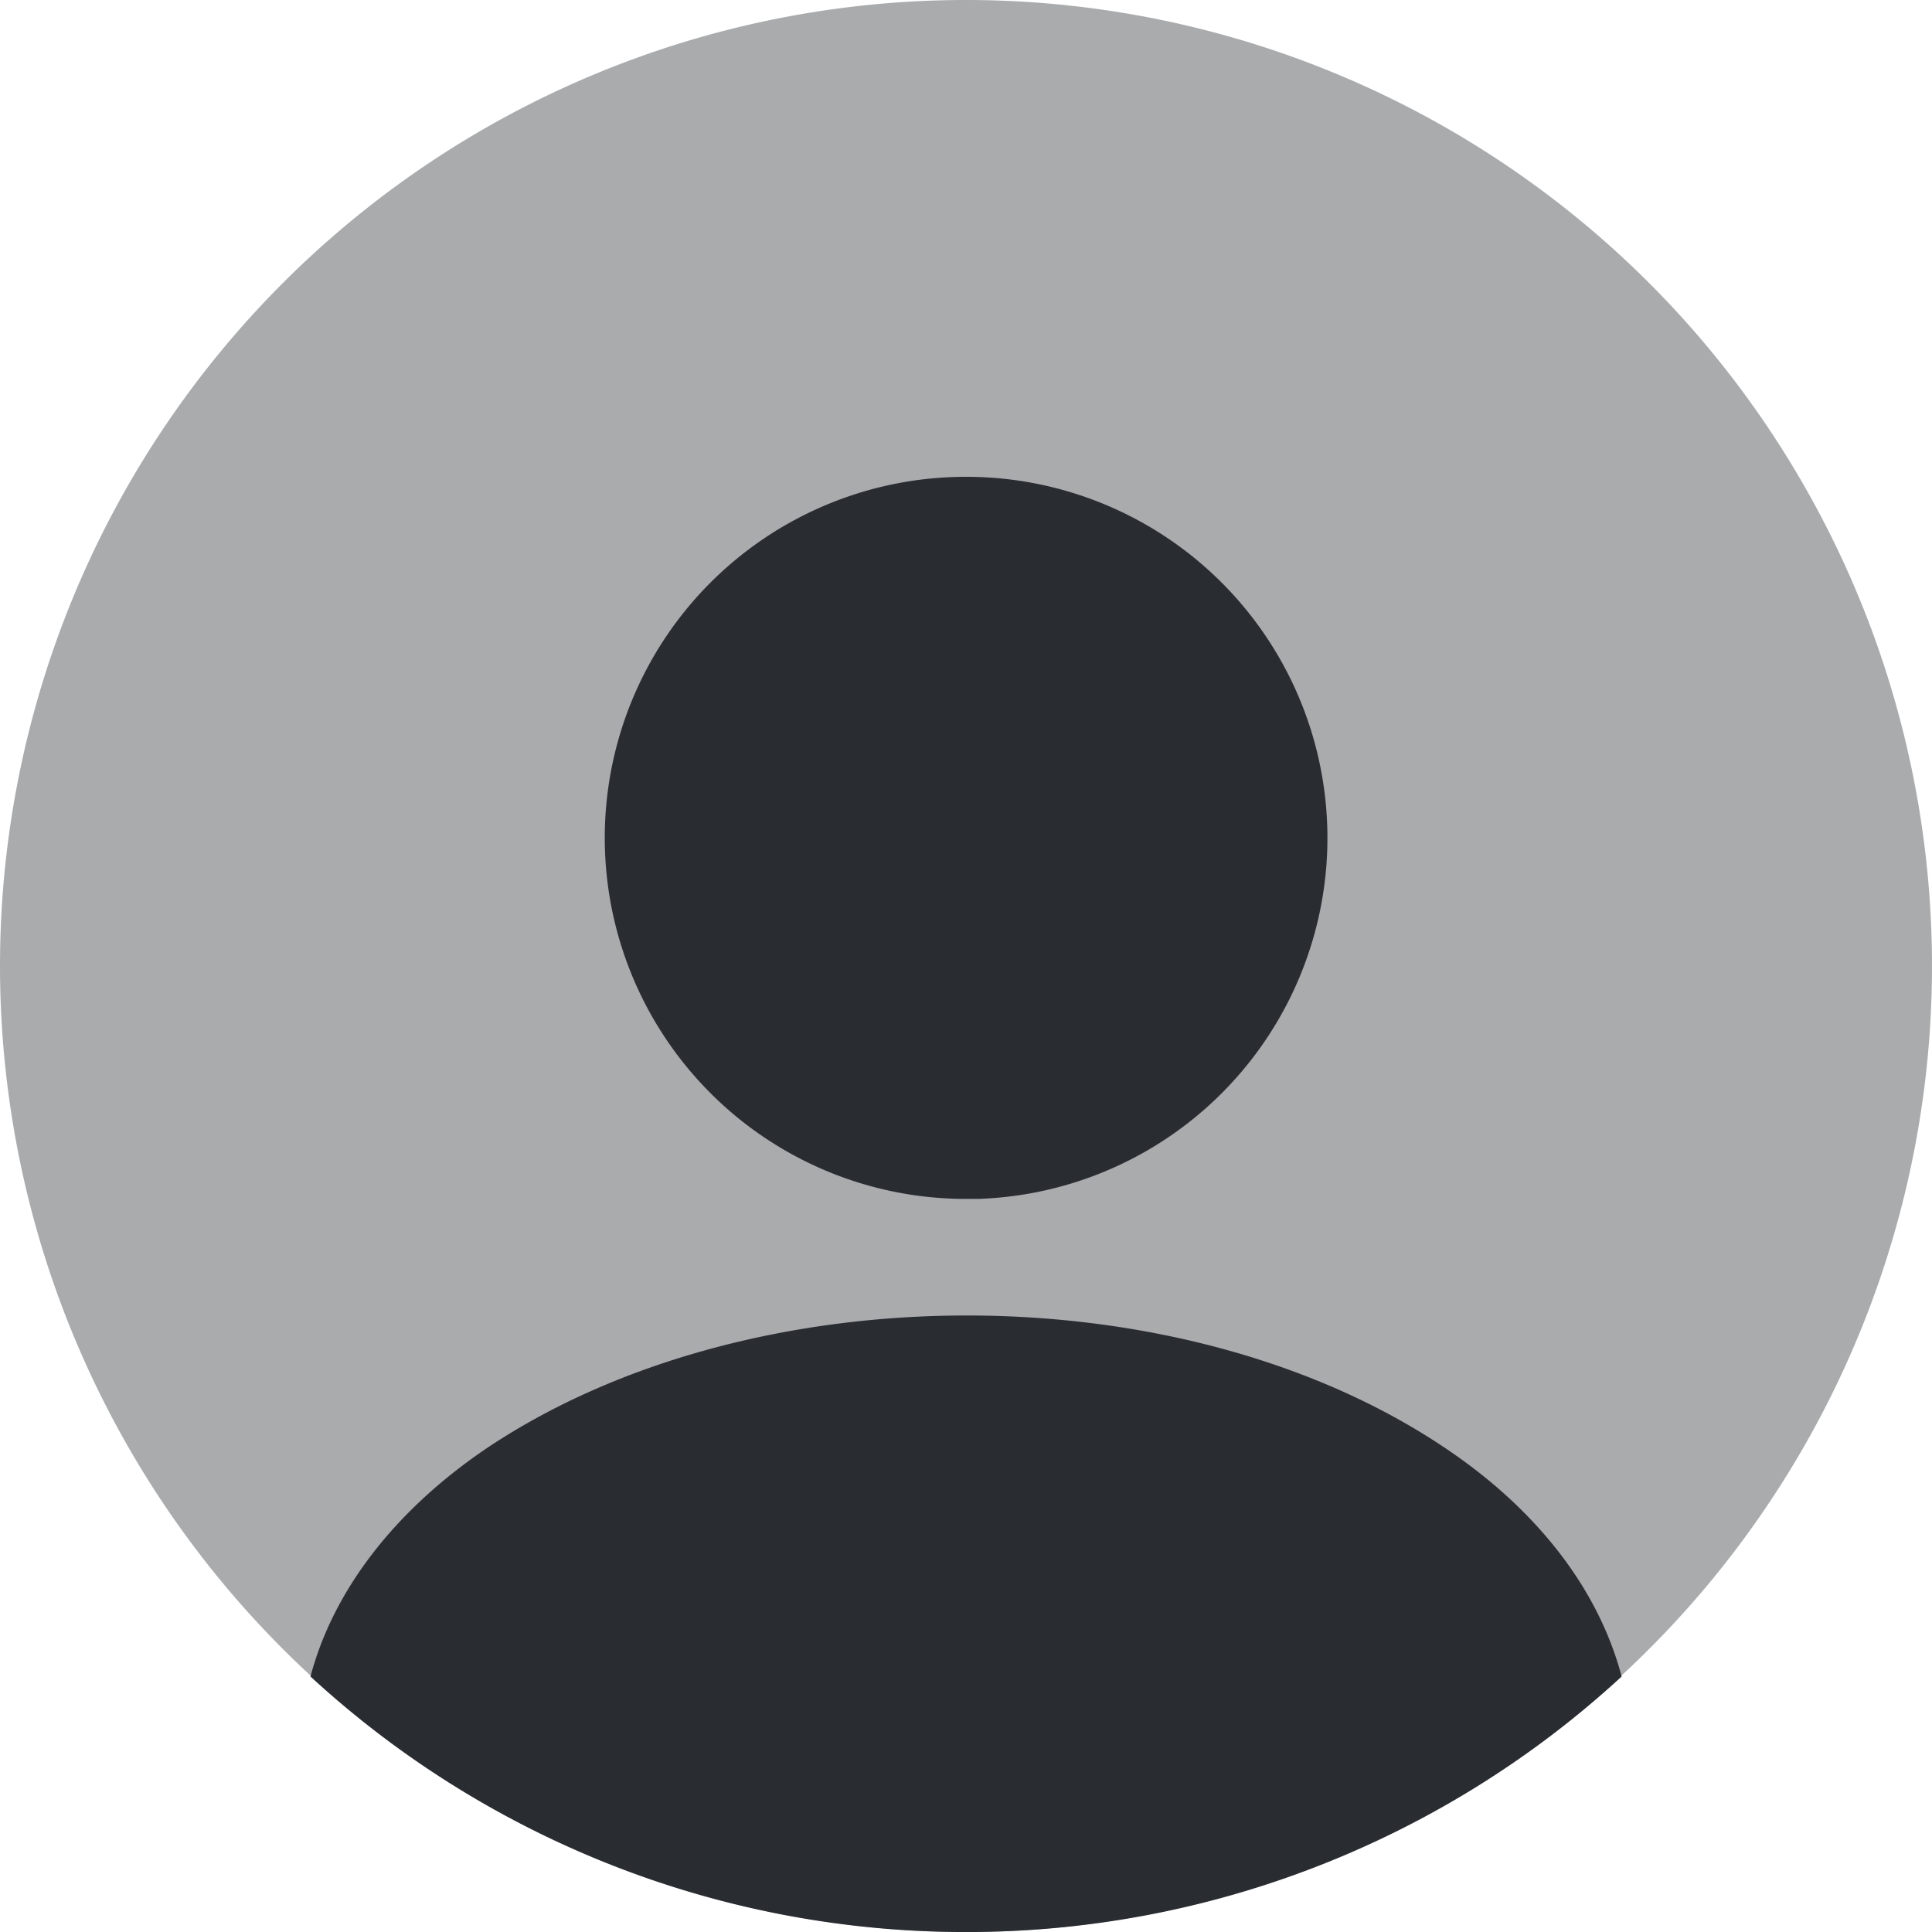 <svg xmlns="http://www.w3.org/2000/svg" width="130" height="130" viewBox="0 0 130 130">
  <g id="profile-circle-svgrepo-com" transform="translate(-2 -2.01)">
    <path id="Path_34381" data-name="Path 34381" d="M67,132.01a65,65,0,1,0-65-65A65,65,0,0,0,67,132.01Z" transform="translate(0 0)" fill="#292d32" opacity="0.4"/>
    <path id="Path_34382" data-name="Path 34382" d="M32.576,6.94a24.294,24.294,0,0,0-.324,48.586h1.168A24.3,24.3,0,0,0,32.576,6.94Z" transform="translate(34.424 27.154)" fill="#292d32"/>
    <path id="Path_34383" data-name="Path 34383" d="M93.446,39.908A65.01,65.01,0,0,1,49.333,57.1,65.01,65.01,0,0,1,5.221,39.908c1.562-5.9,5.791-11.287,11.972-15.439,17.762-11.806,46.65-11.806,64.282,0C87.72,28.621,91.884,34.005,93.446,39.908Z" transform="translate(17.671 74.912)" fill="#292d32"/>
  </g>
</svg>
